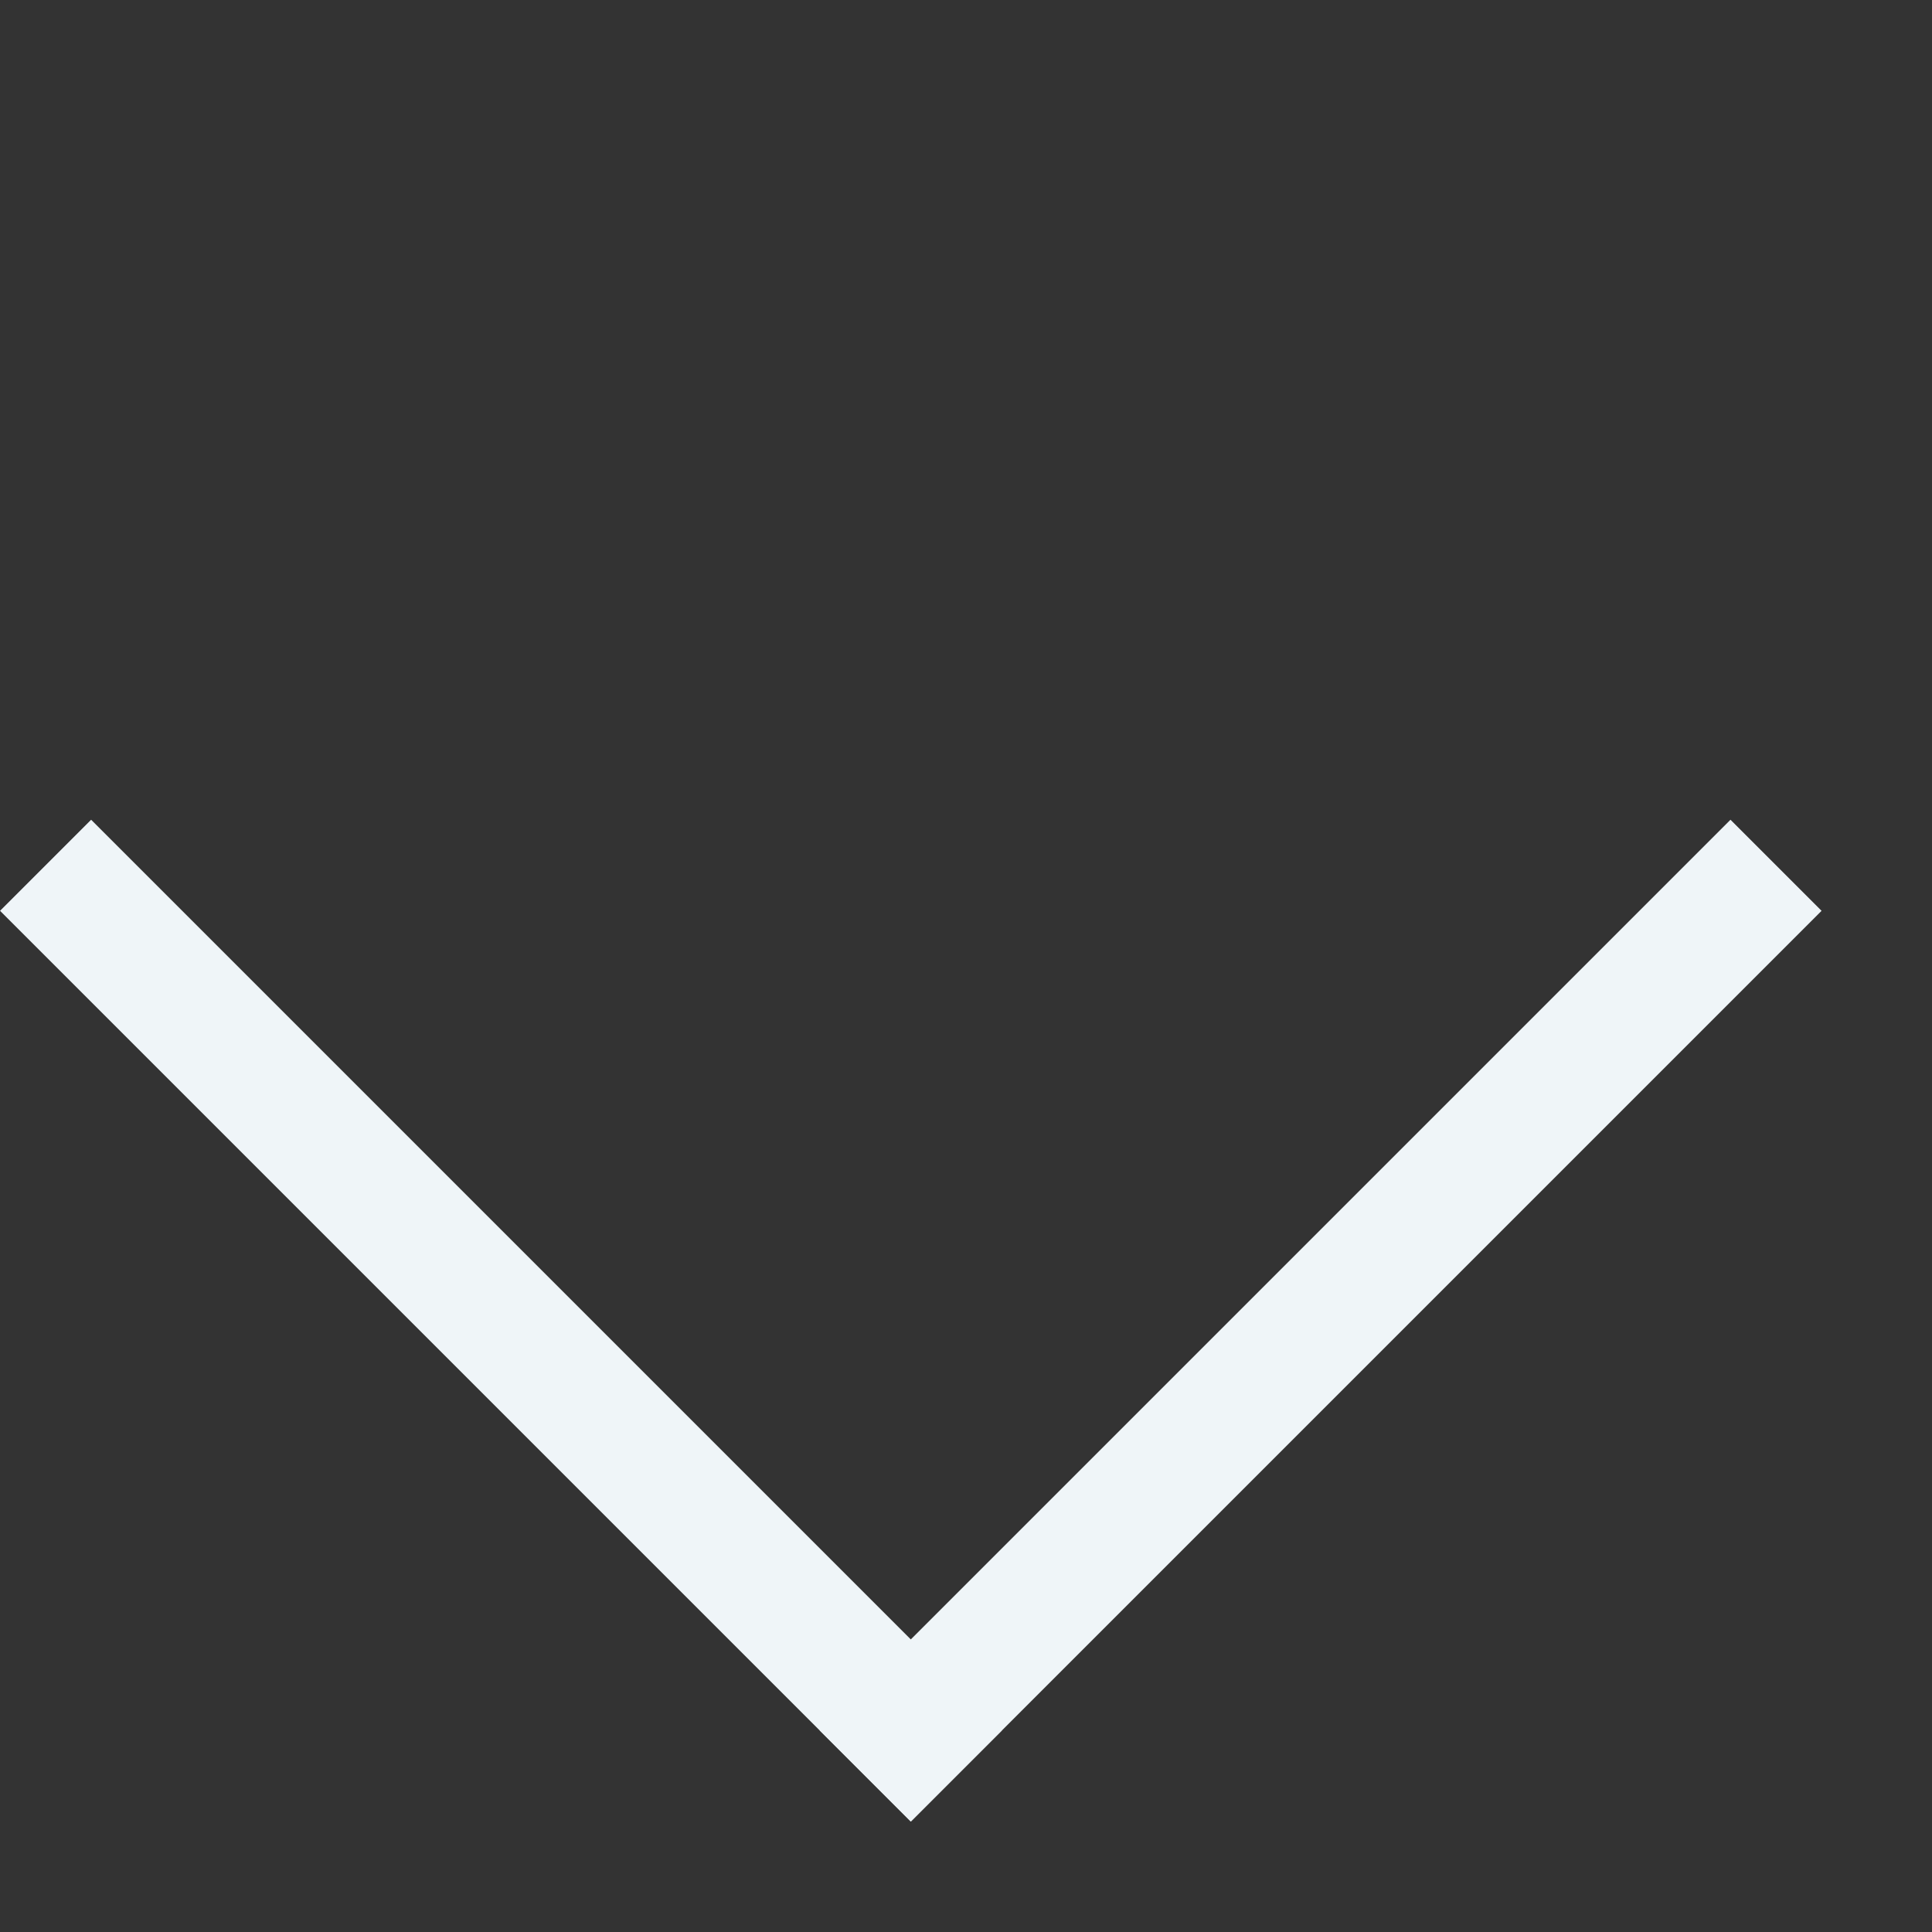 <svg width="15" height="15" viewBox="0 0 15 15" fill="none" xmlns="http://www.w3.org/2000/svg">
<rect x="0" y="0" width="15" height="15" fill="#333333" stroke="none"/>
<line x1="0.354" y1="6.718" x2="7.425" y2="13.789" stroke="#EFF5F8"/>
<line x1="13.789" y1="6.718" x2="6.718" y2="13.789" stroke="#EFF5F8"/>
</svg>
